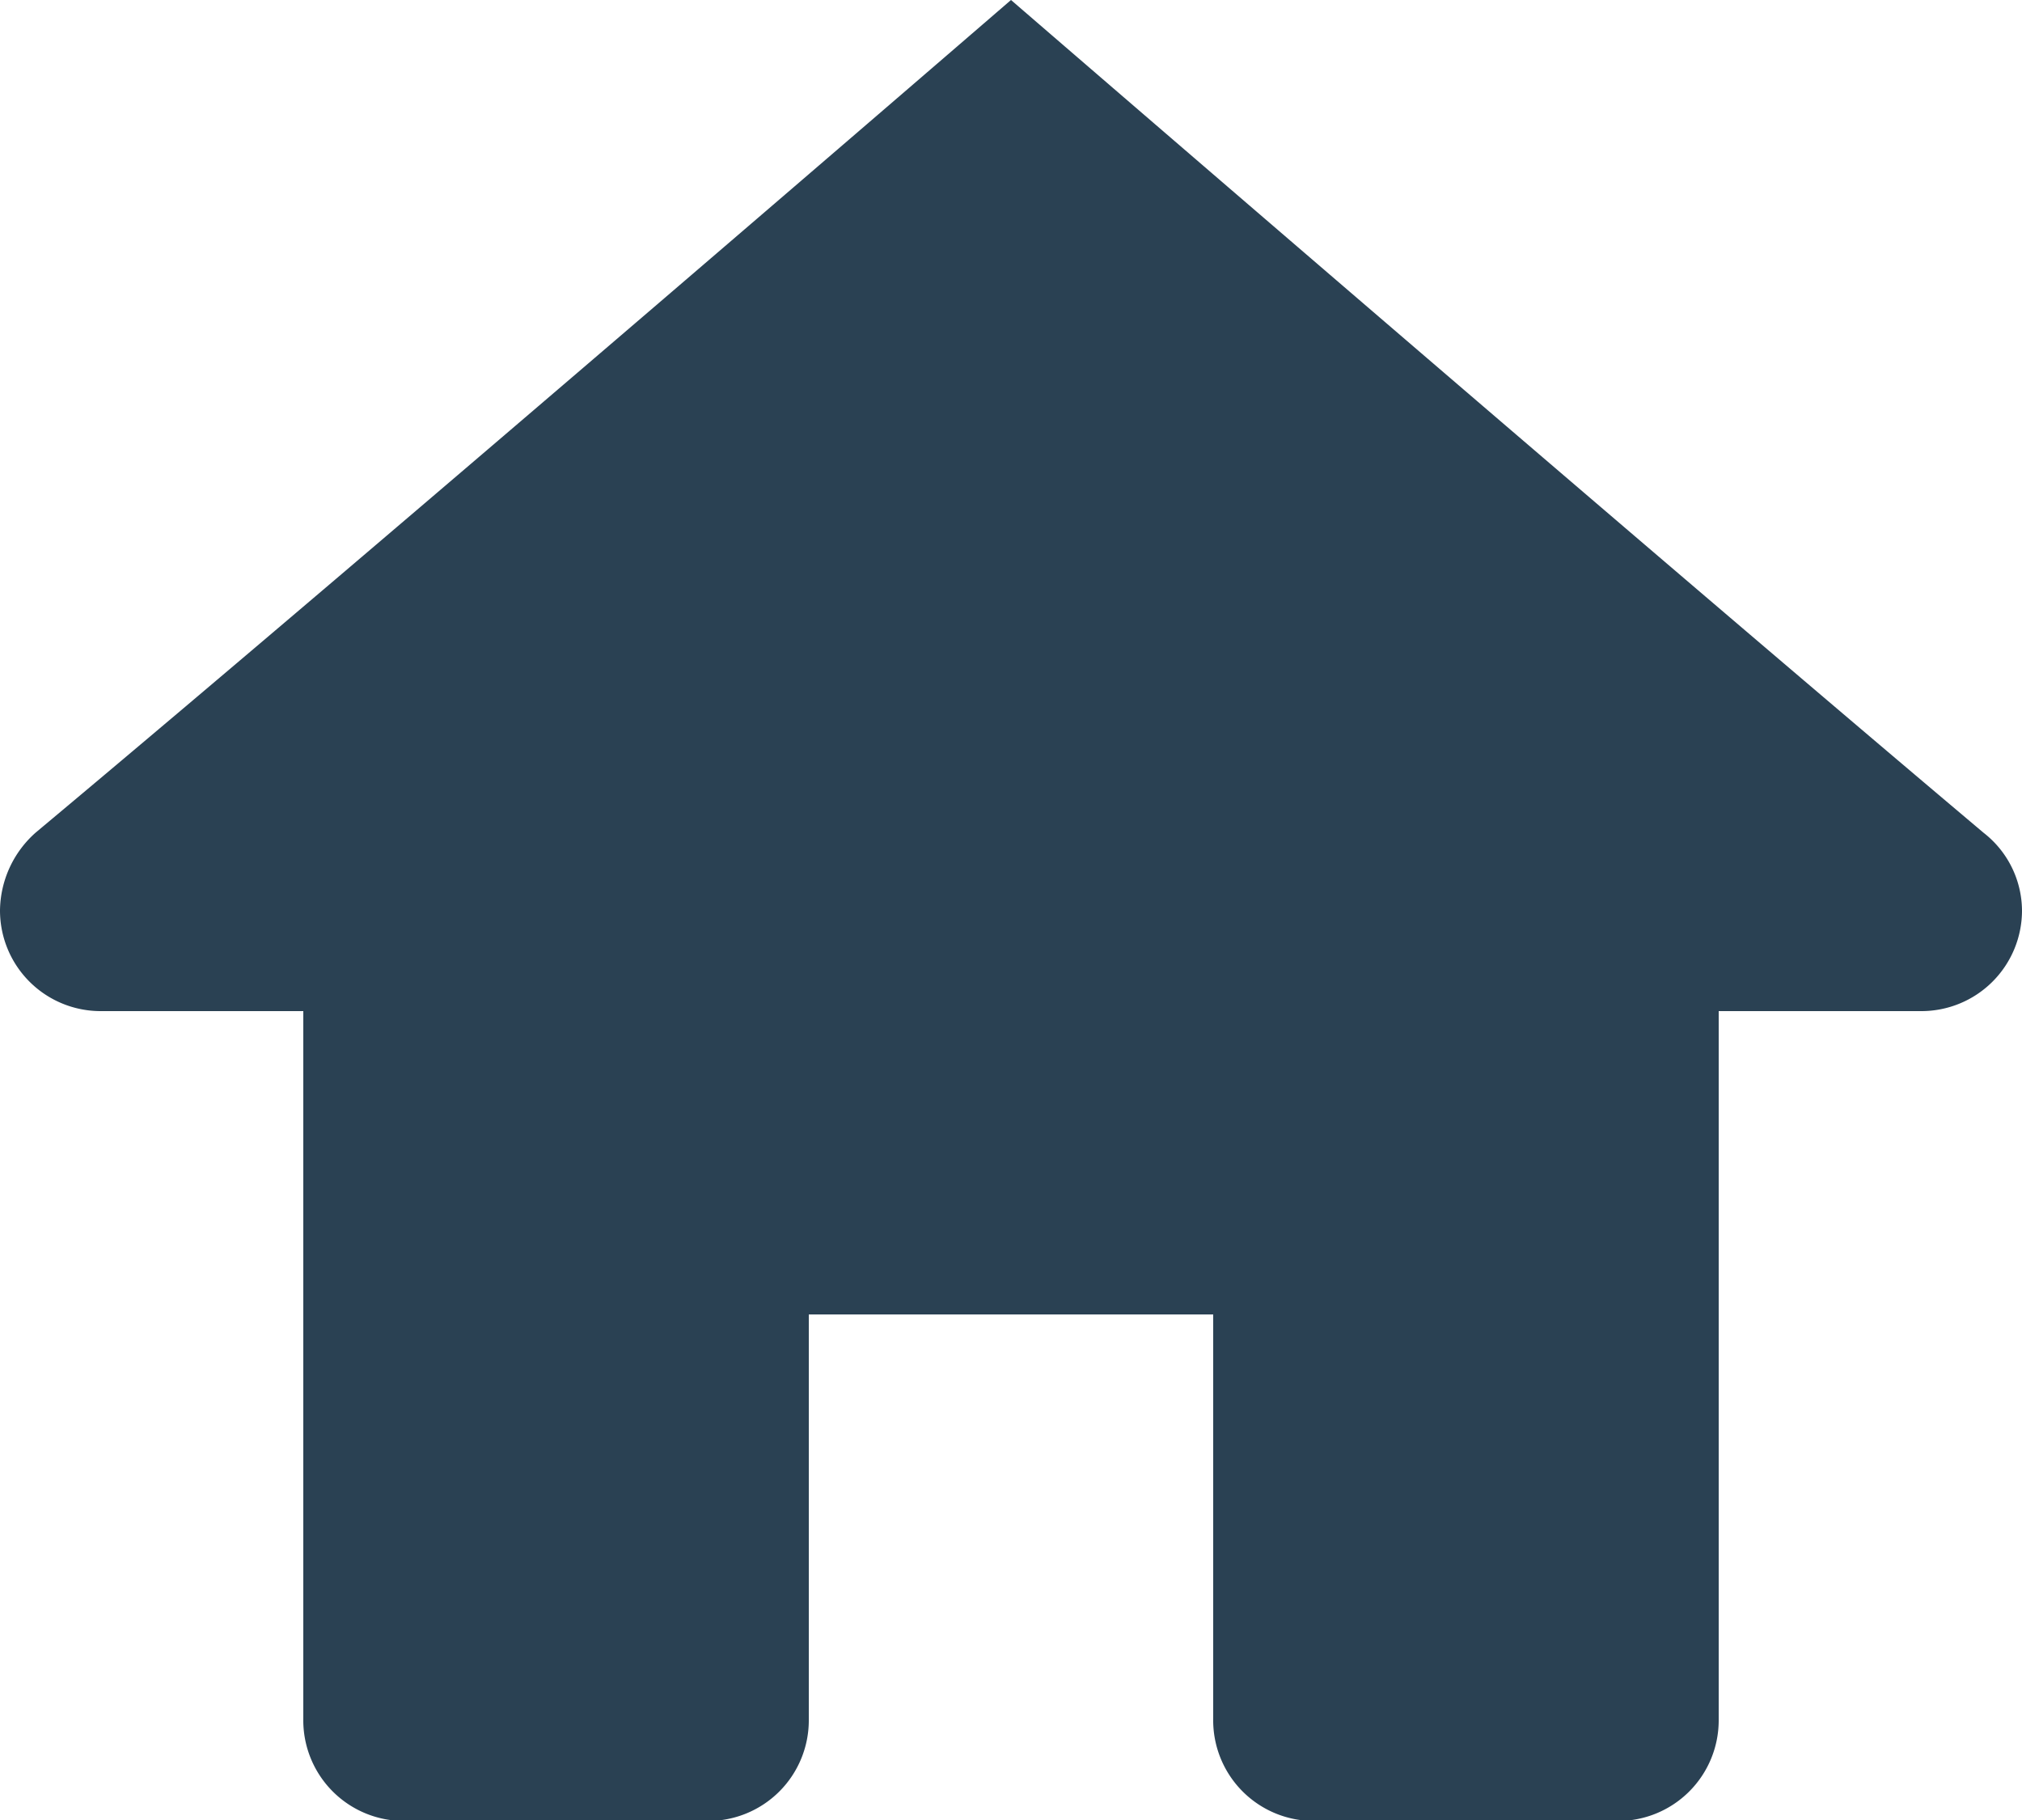 <svg xmlns="http://www.w3.org/2000/svg" viewBox="0 0 42.2 37.98"><defs><style>.cls-1{fill:#2a4153;}</style></defs><g id="Layer_2" data-name="Layer 2"><g id="Layer_1-2" data-name="Layer 1"><path id="_216242_home_icon" data-name=" 216242 home icon" class="cls-1" d="M21.1,0S8.05,11.27.75,17.37A2.2,2.2,0,0,0,0,19,2.1,2.1,0,0,0,2.11,21.1H6.33V35.87A2.1,2.1,0,0,0,8.44,38h6.33a2.1,2.1,0,0,0,2.11-2.11h0V27.43h8.44v8.44A2.1,2.1,0,0,0,27.43,38h6.33a2.1,2.1,0,0,0,2.11-2.1h0V21.1h4.22A2.1,2.1,0,0,0,42.2,19h0a2.07,2.07,0,0,0-.8-1.62C34.15,11.27,21.1,0,21.1,0Z"/></g></g></svg>